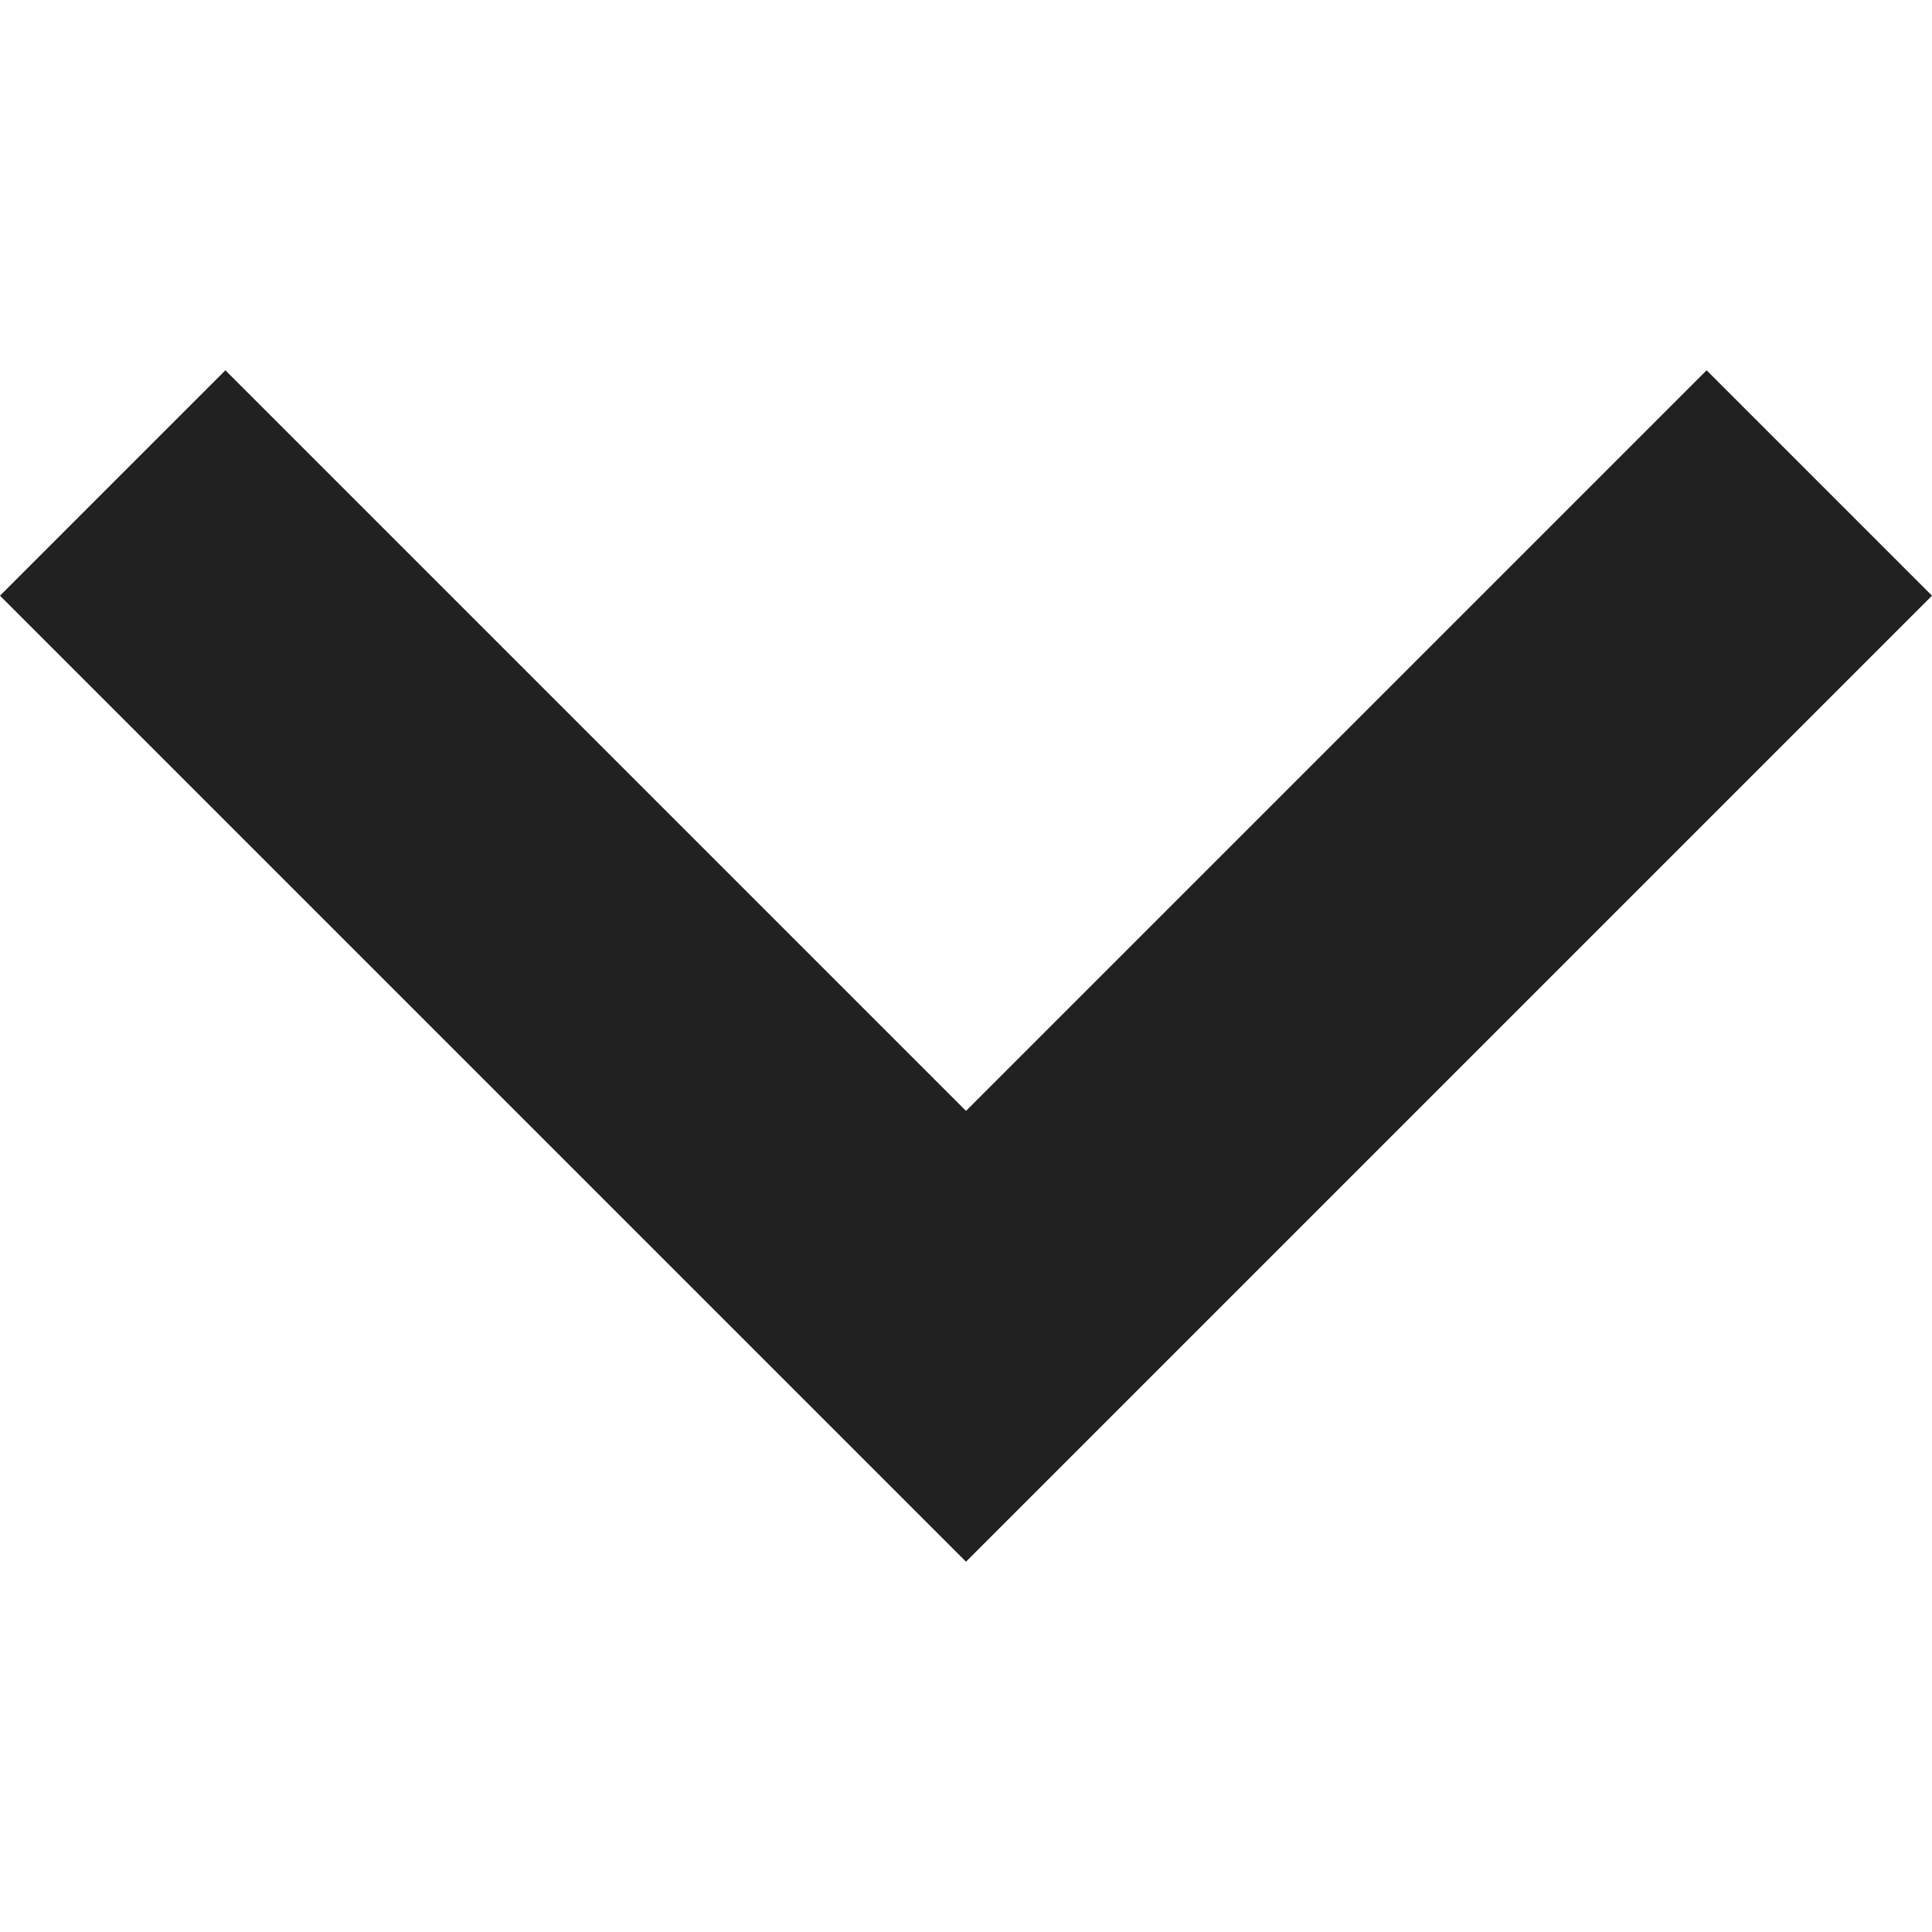 <svg xmlns="http://www.w3.org/2000/svg" viewBox="0 0 306 306" fill="#212121" width="12px" height="12px"><g transform="matrix(0 -1 1 0 -0 306)"><g><g id="chevron-left"><polygon points="247.35,35.7 211.65,0 58.65,153 211.65,306 247.35,270.3 130.05,153   "/></g></g><g/><g/><g/><g/><g/><g/><g/><g/><g/><g/><g/><g/><g/><g/><g/></g></svg>